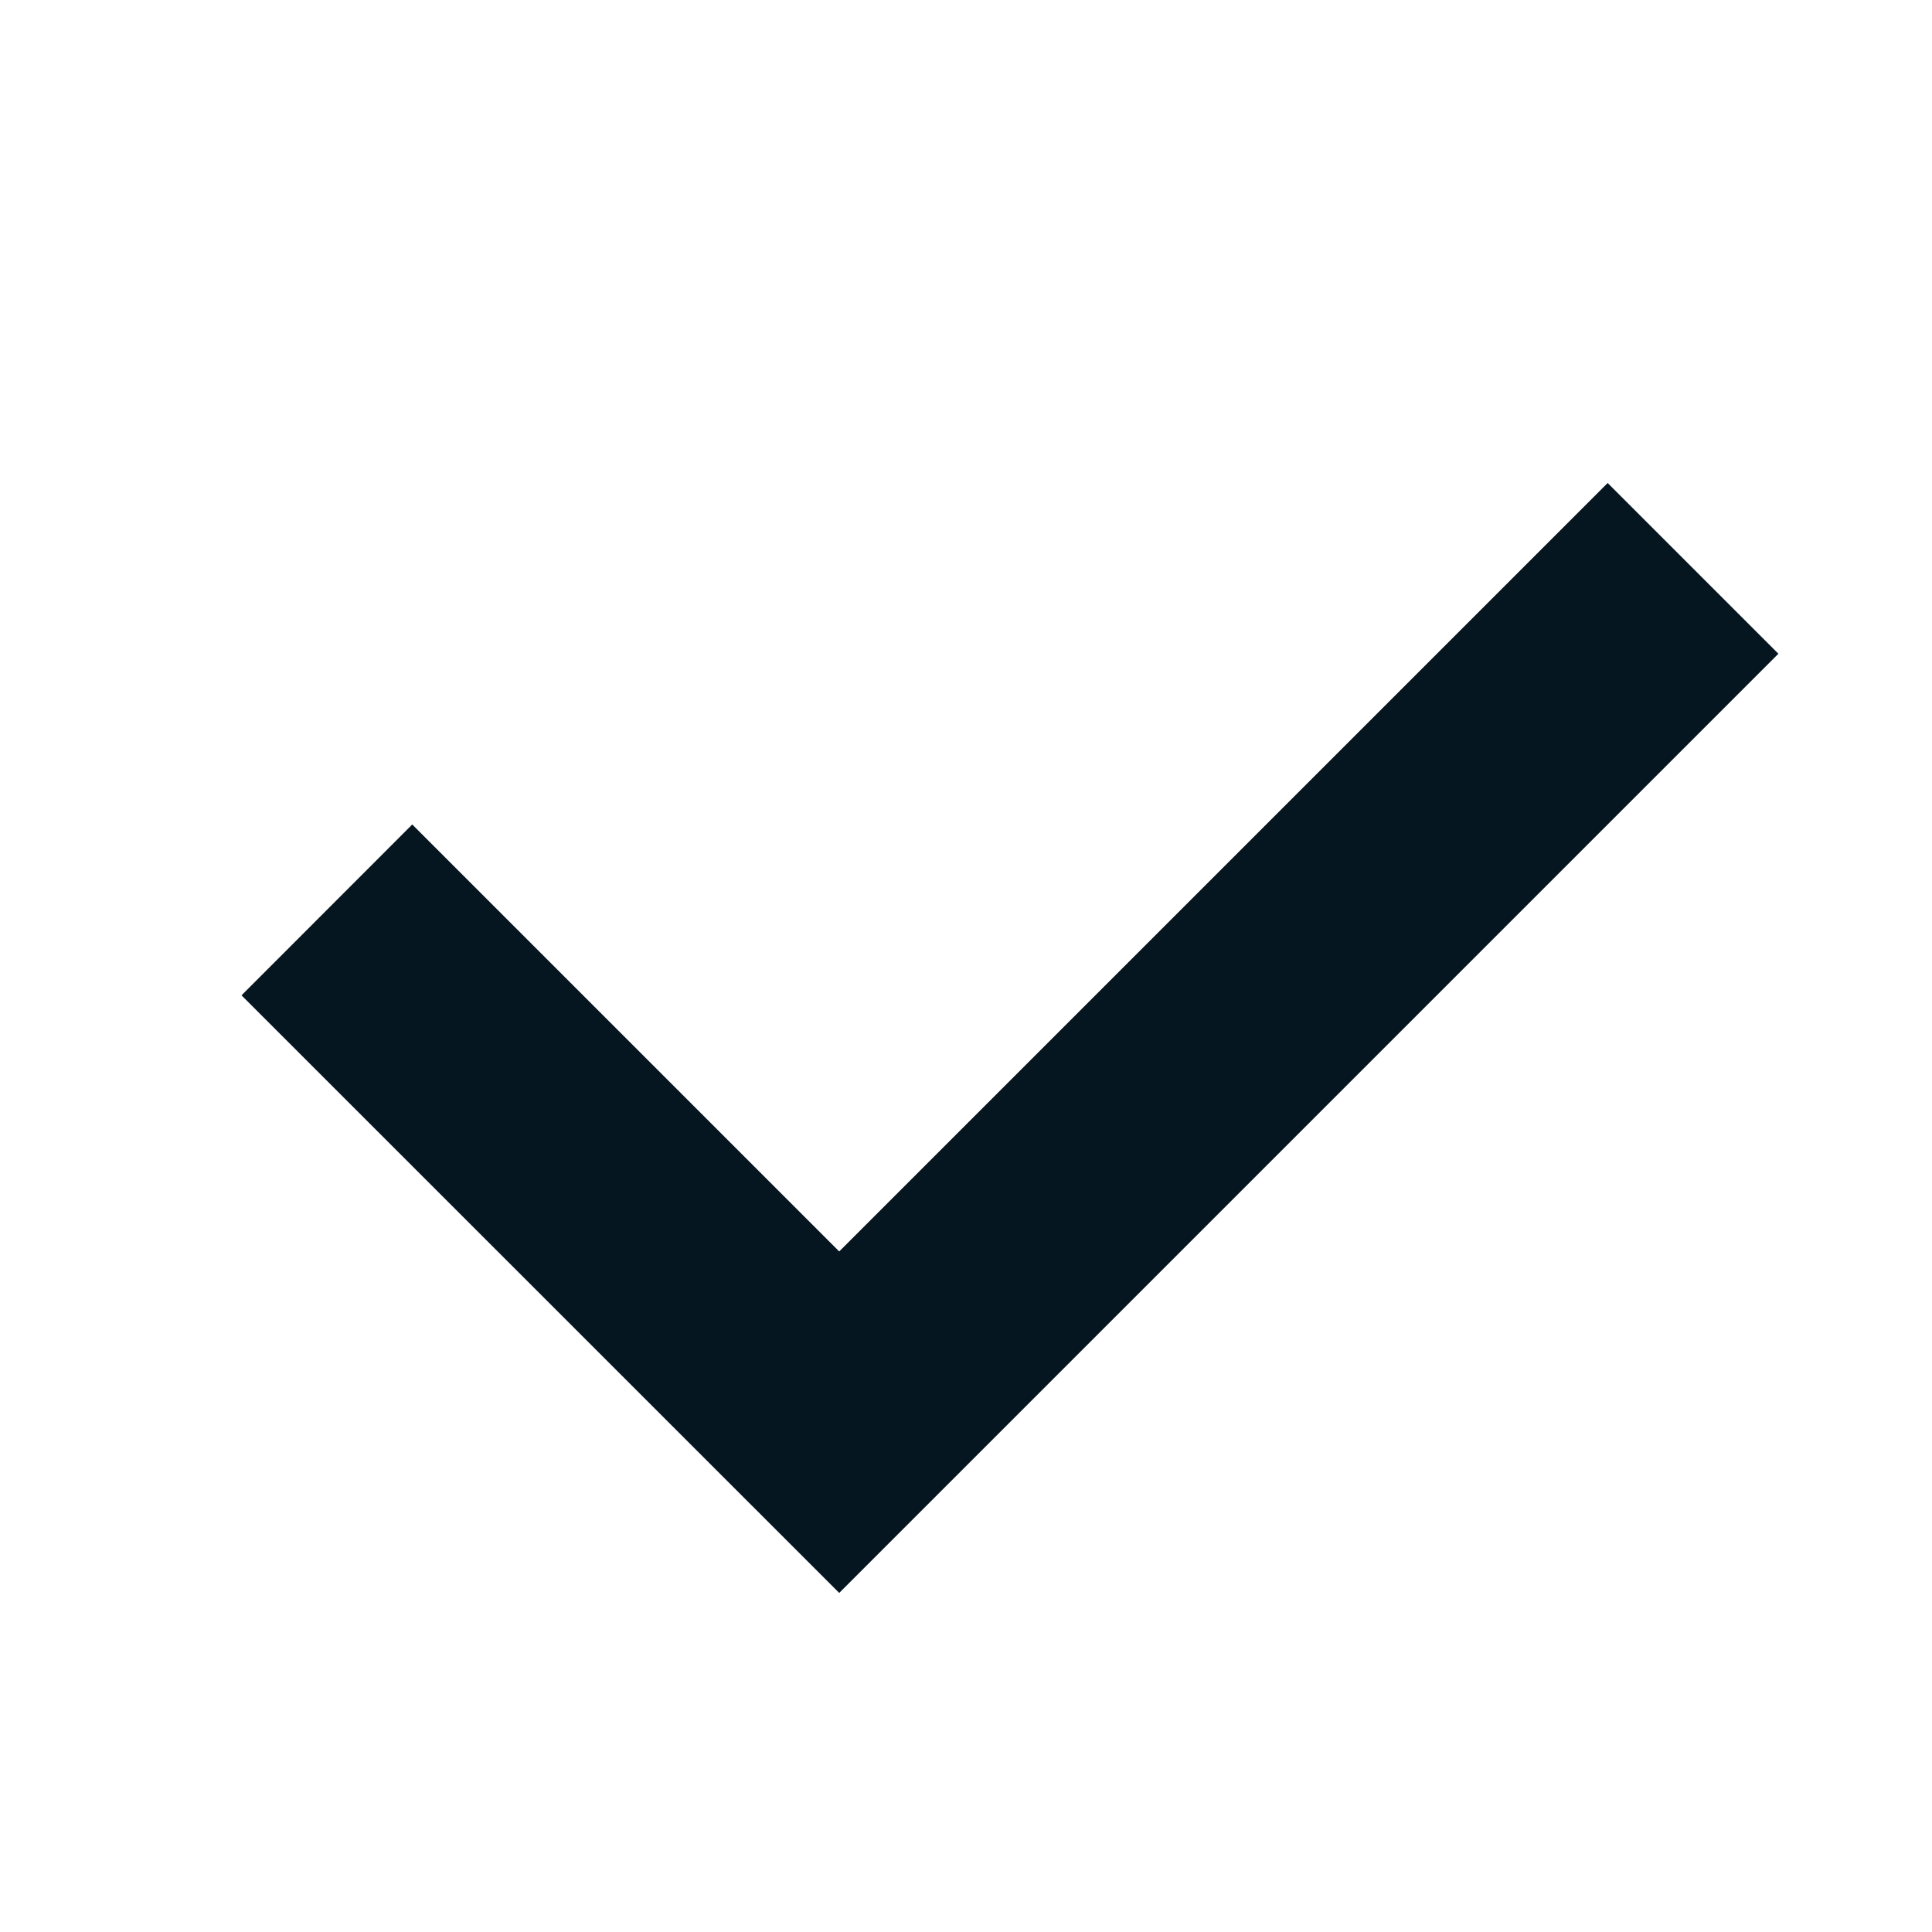 <?xml version="1.0" encoding="UTF-8"?>
<svg width="16px" height="16px" viewBox="0 0 16 16" version="1.1" xmlns="http://www.w3.org/2000/svg" xmlns:xlink="http://www.w3.org/1999/xlink">
    <!-- Generator: Sketch 55.1 (78136) - https://sketchapp.com -->
    <title>Glyphs / Checkmark</title>
    <desc>Created with Sketch.</desc>
    <g id="Glyphs-/-Checkmark" stroke="none" stroke-width="1" fill="none" fill-rule="evenodd">
        <path d="M6.95,10.364 L13.314,4 L14.728,5.414 L8.364,11.778 L6.95,13.192 L2,8.243 L3.414,6.828 L6.95,10.364 Z" id="Fill-/-All" fill="#061621"></path>
    </g>
</svg>